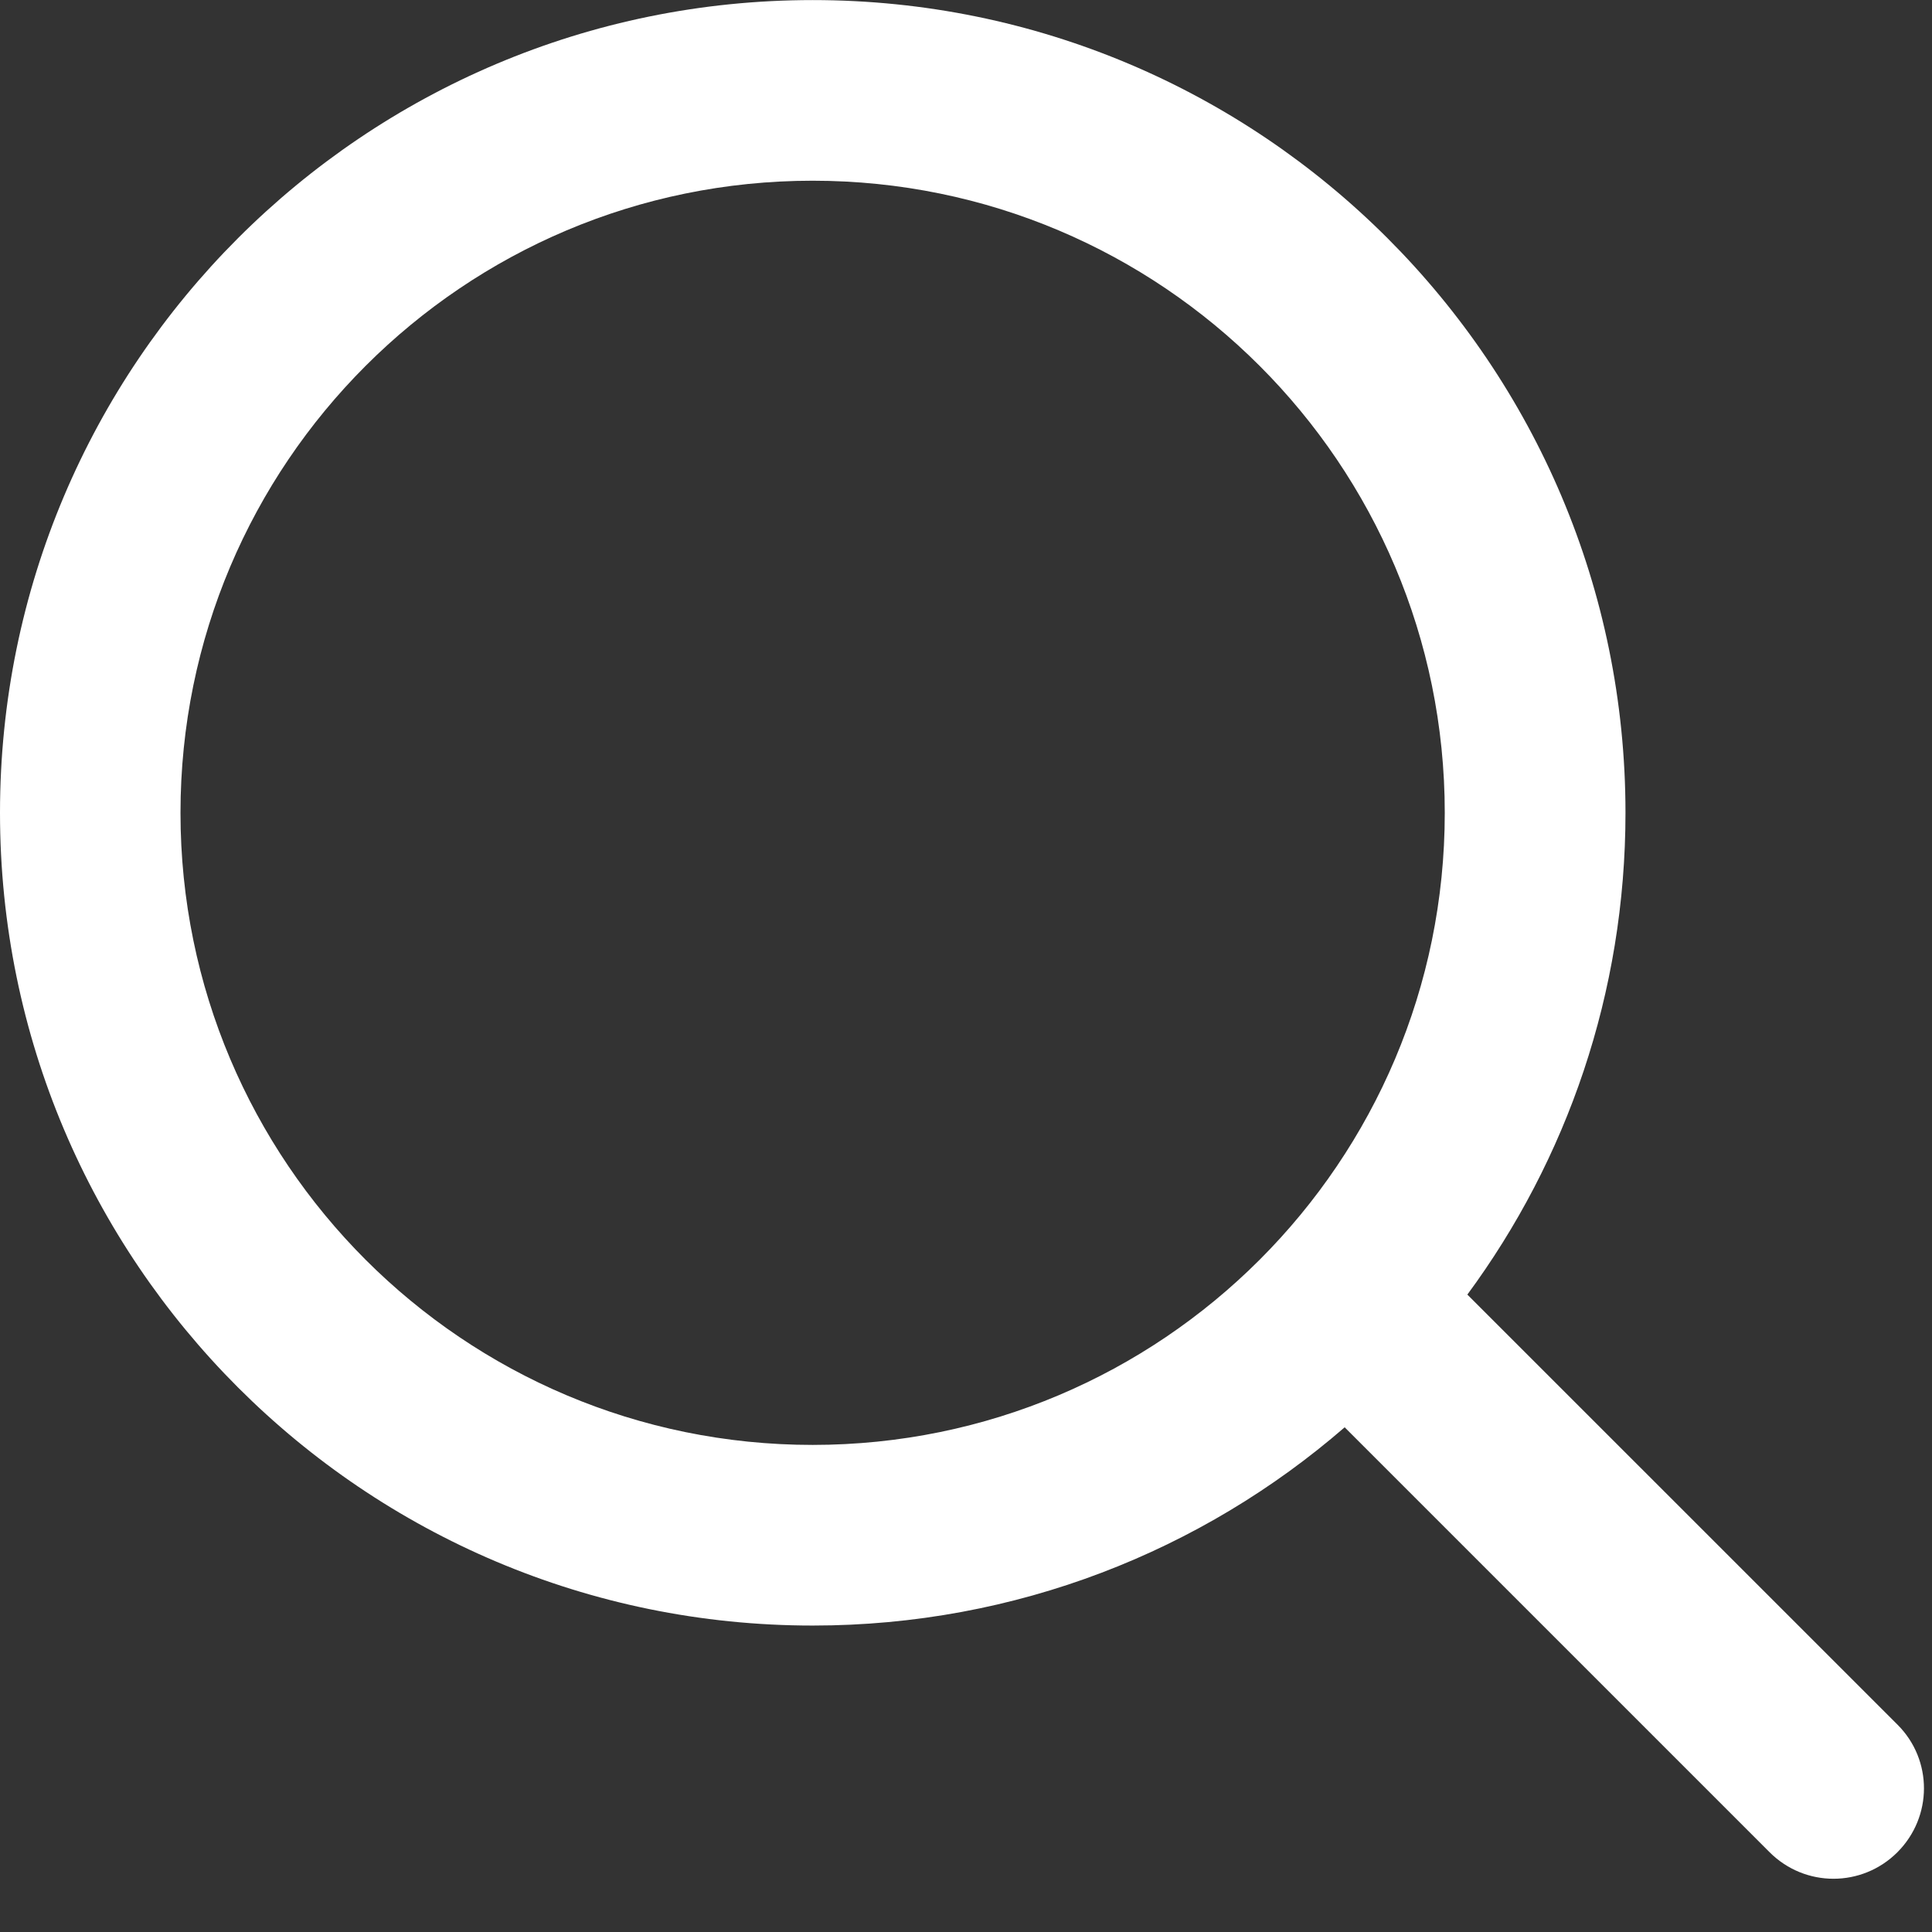 <svg width="26" height="26" viewBox="0 0 26 26" fill="none" xmlns="http://www.w3.org/2000/svg">
<rect x="0" y="0" width="26" height="26" fill="#333333" stroke="none"/>
<path fill-rule="evenodd" clip-rule="evenodd" d="M25.538 23.212L19.747 17.422C21.085 15.608 21.875 13.365 21.875 10.938C21.875 4.898 16.978 0.001 10.938 0.001C4.897 0.001 0 4.898 0 10.938C0 16.979 4.897 21.876 10.938 21.876C13.675 21.876 16.178 20.87 18.096 19.208L23.814 24.926C24.292 25.404 25.059 25.401 25.534 24.927C26.011 24.449 26.01 23.685 25.538 23.212ZM10.936 2.432C15.634 2.432 19.443 6.24 19.443 10.939C19.443 15.637 15.634 19.445 10.936 19.445C6.238 19.445 2.429 15.637 2.429 10.939C2.429 6.24 6.238 2.432 10.936 2.432Z" fill="white"/>
</svg>

